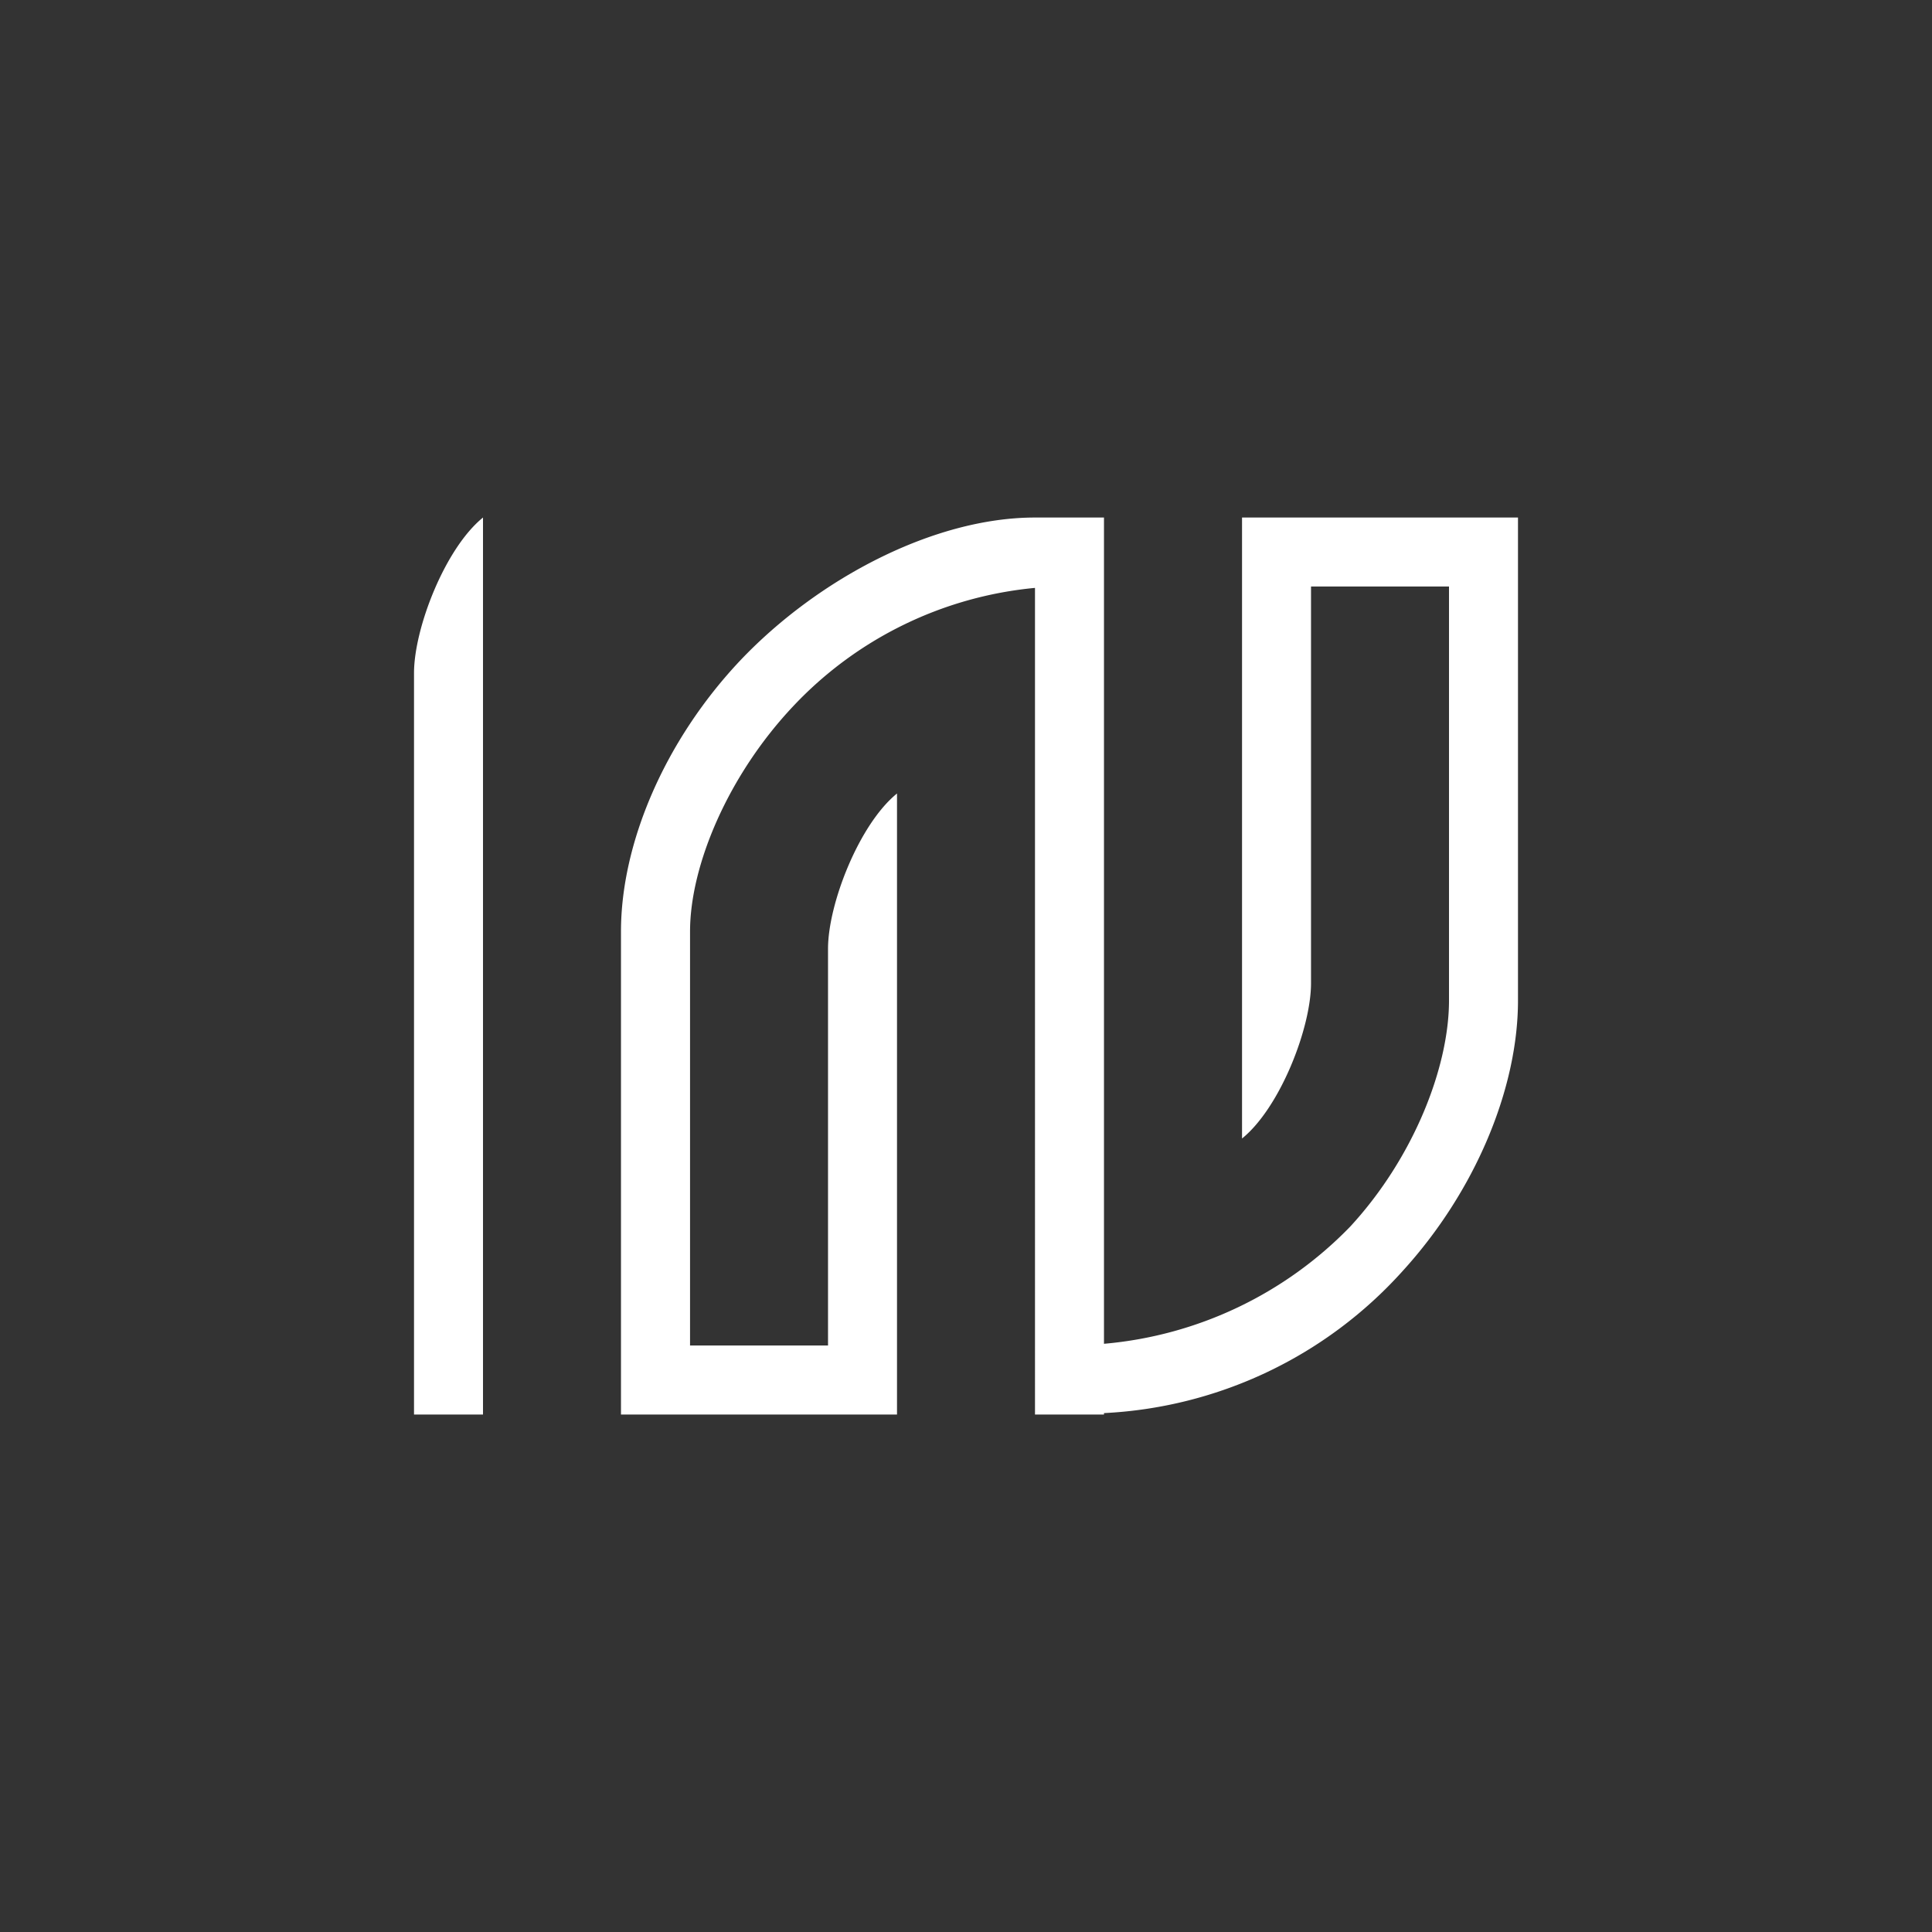 <svg xmlns="http://www.w3.org/2000/svg" width="24" height="24" fill="none" viewBox="0 0 24 24"><rect x="0" y="0" width="24" height="24" fill="#333333" stroke="none"/><path fill="#fff" d="M5.143 8.362c0-.558.386-1.552.857-1.933v11.143h-.857zM12.857 6.429h.857v10.264a4.84 4.84 0 0 0 3.06-1.457c.79-.857 1.226-1.984 1.226-2.807V7.286h-1.714v4.928c0 .558-.386 1.548-.857 1.929V6.429h3.428v6c0 1.088-.527 2.37-1.44 3.368a5.34 5.34 0 0 1-3.703 1.757v.018h-.857V7.303a4.73 4.73 0 0 0-3 1.466c-.81.857-1.285 1.98-1.285 2.803v5.142h1.714v-4.928c0-.557.386-1.547.857-1.929v7.715H7.714v-6c0-1.093.54-2.37 1.483-3.369.96-1.011 2.4-1.774 3.66-1.774"/></svg>